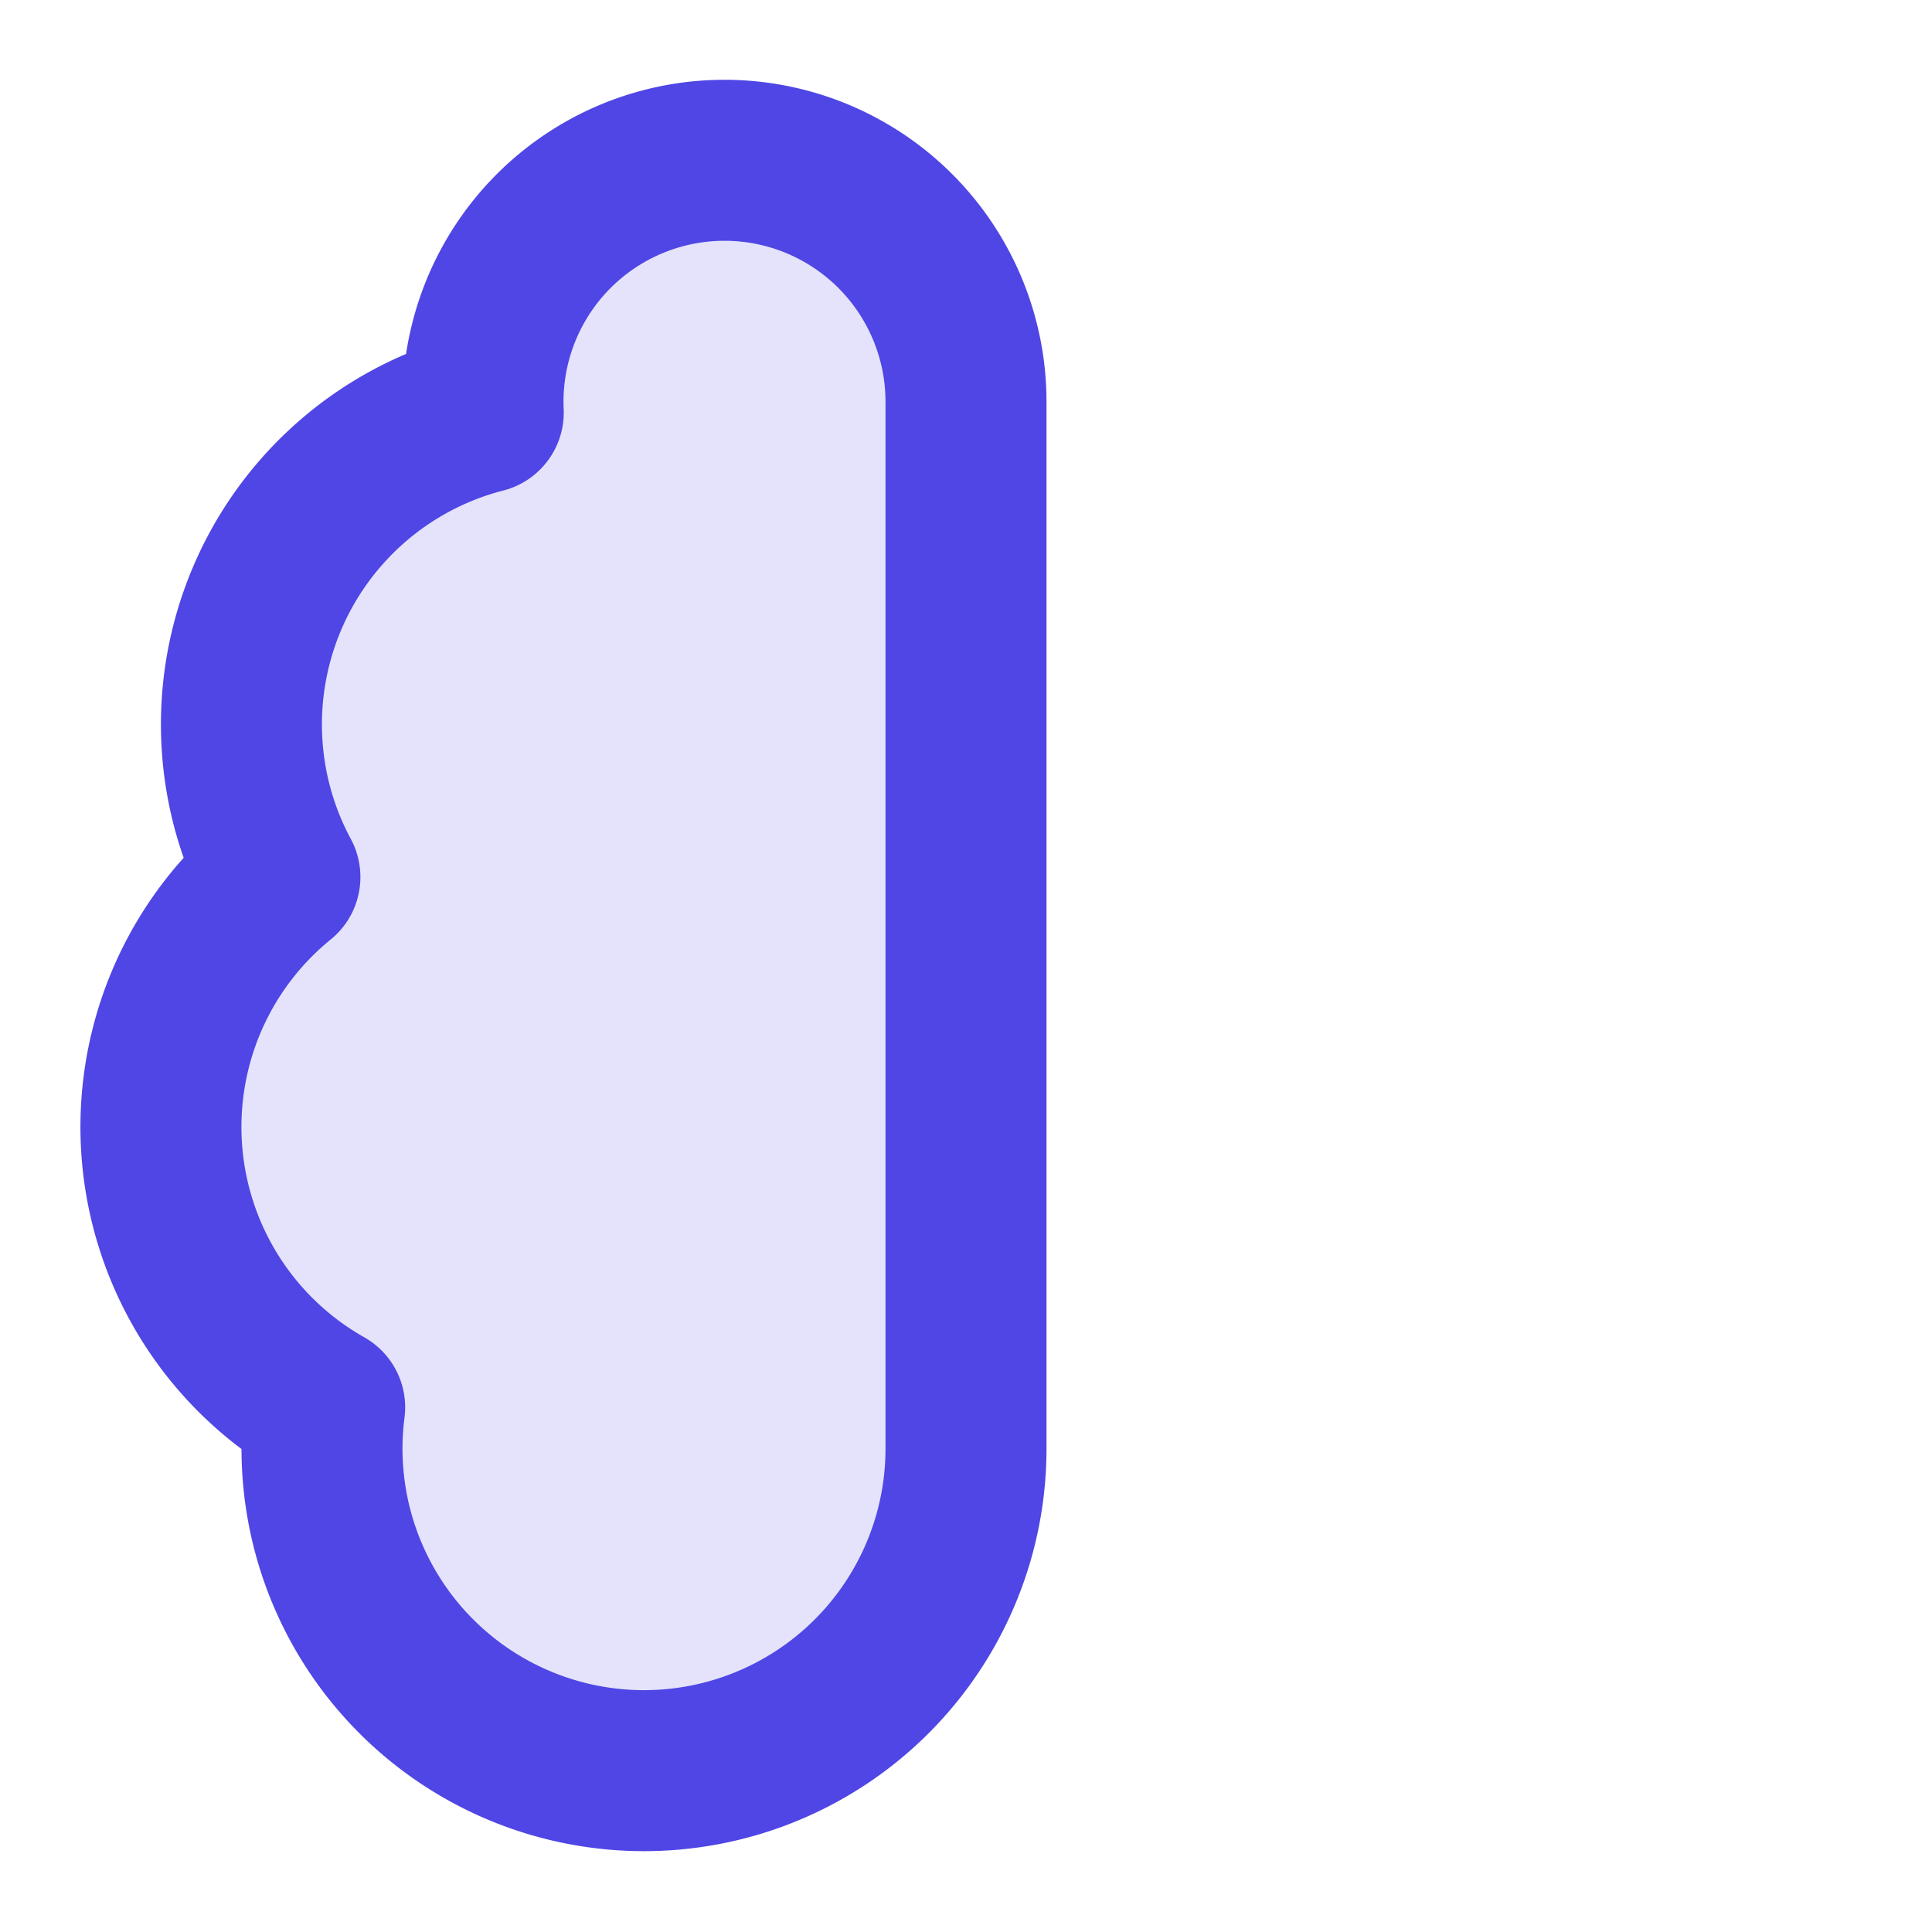 <svg xmlns="http://www.w3.org/2000/svg" width="32" height="32" viewBox="0 0 24 24">
  <style>
    path {
      stroke: #4F46E5;
      stroke-width: 2;
      stroke-linecap: round;
      stroke-linejoin: round;
      fill: #4F46E5;
      fill-opacity: 0.15;
    }
    @media (prefers-color-scheme: dark) {
      path {
        stroke: #818CF8;
        fill: #818CF8;
      }
    }
  </style>
  <path d="M12 5a3 3 0 1 0-5.997.125 4 4 0 0 0-2.526 5.77 4 4 0 0 0 .556 6.588A4 4 0 1 0 12 18Z"></path>
</svg>